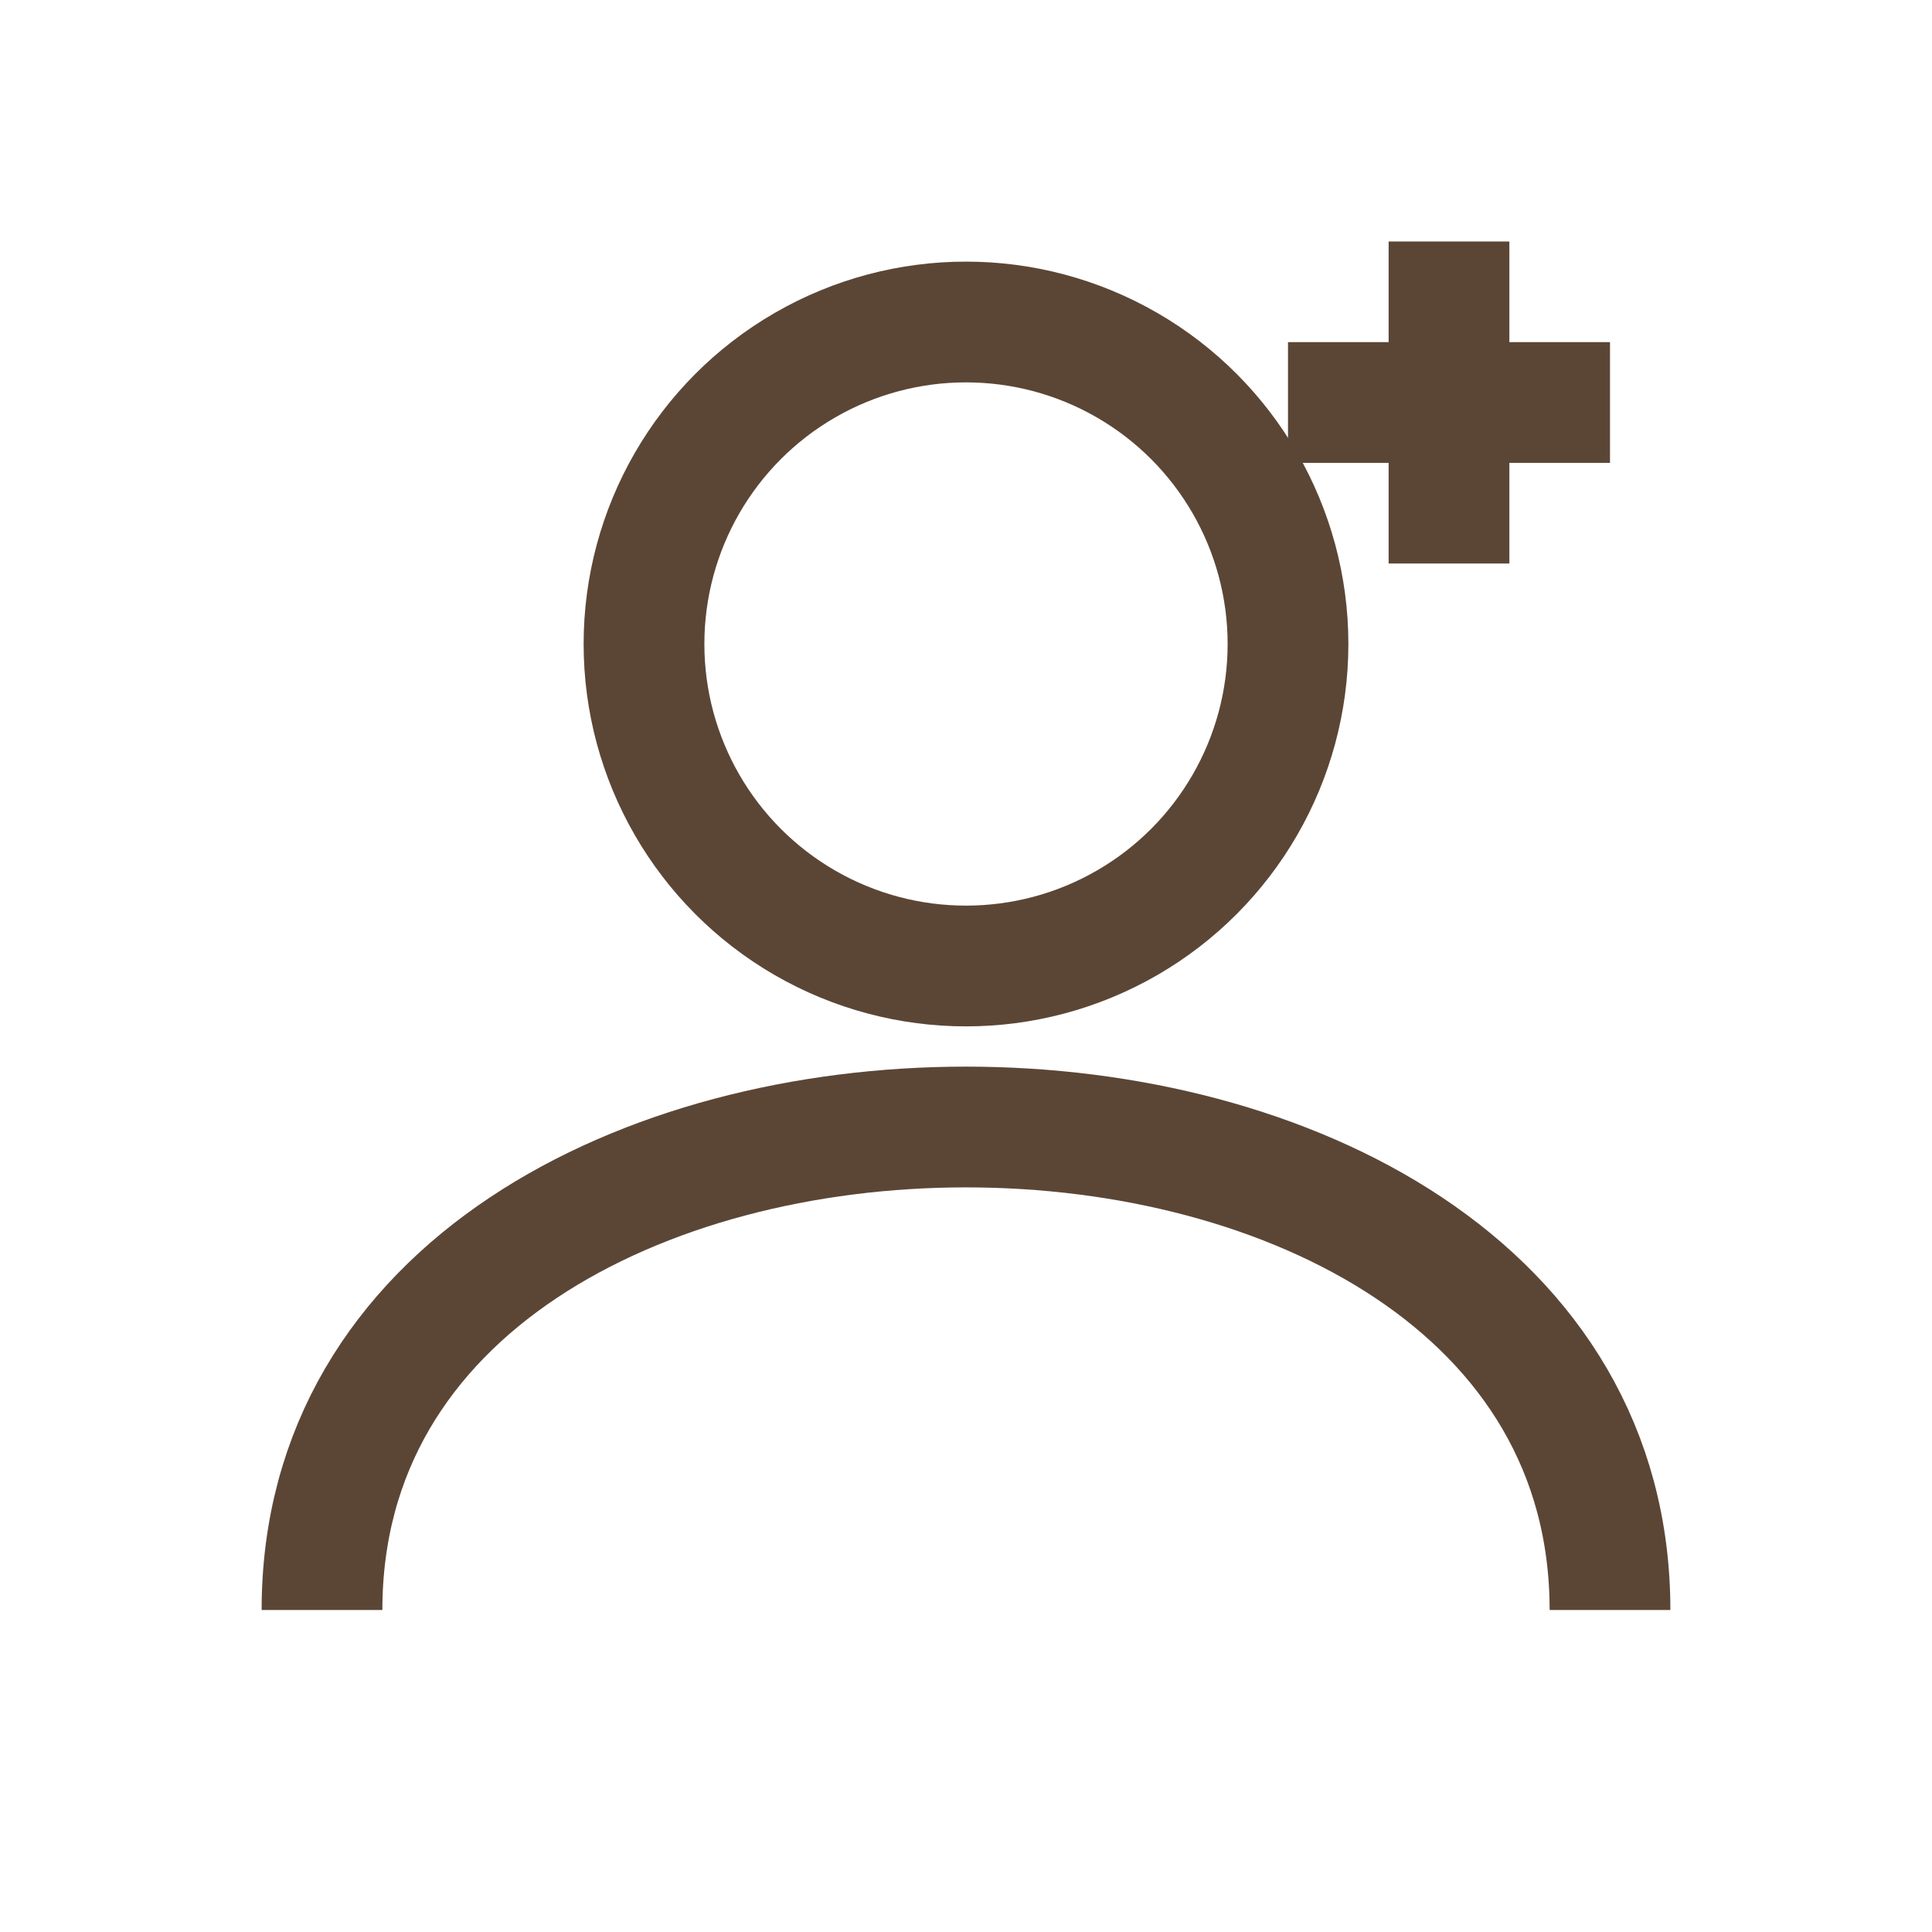 <svg xmlns="http://www.w3.org/2000/svg" viewBox="0 0 24 24" stroke="#5B4636" fill="none" stroke-width="1.5"><circle cx="12" cy="8" r="4"/><path d="M4 20c0-4 4-6 8-6s8 2 8 6"/><path d="M18 3v4m2-2h-4"/></svg>